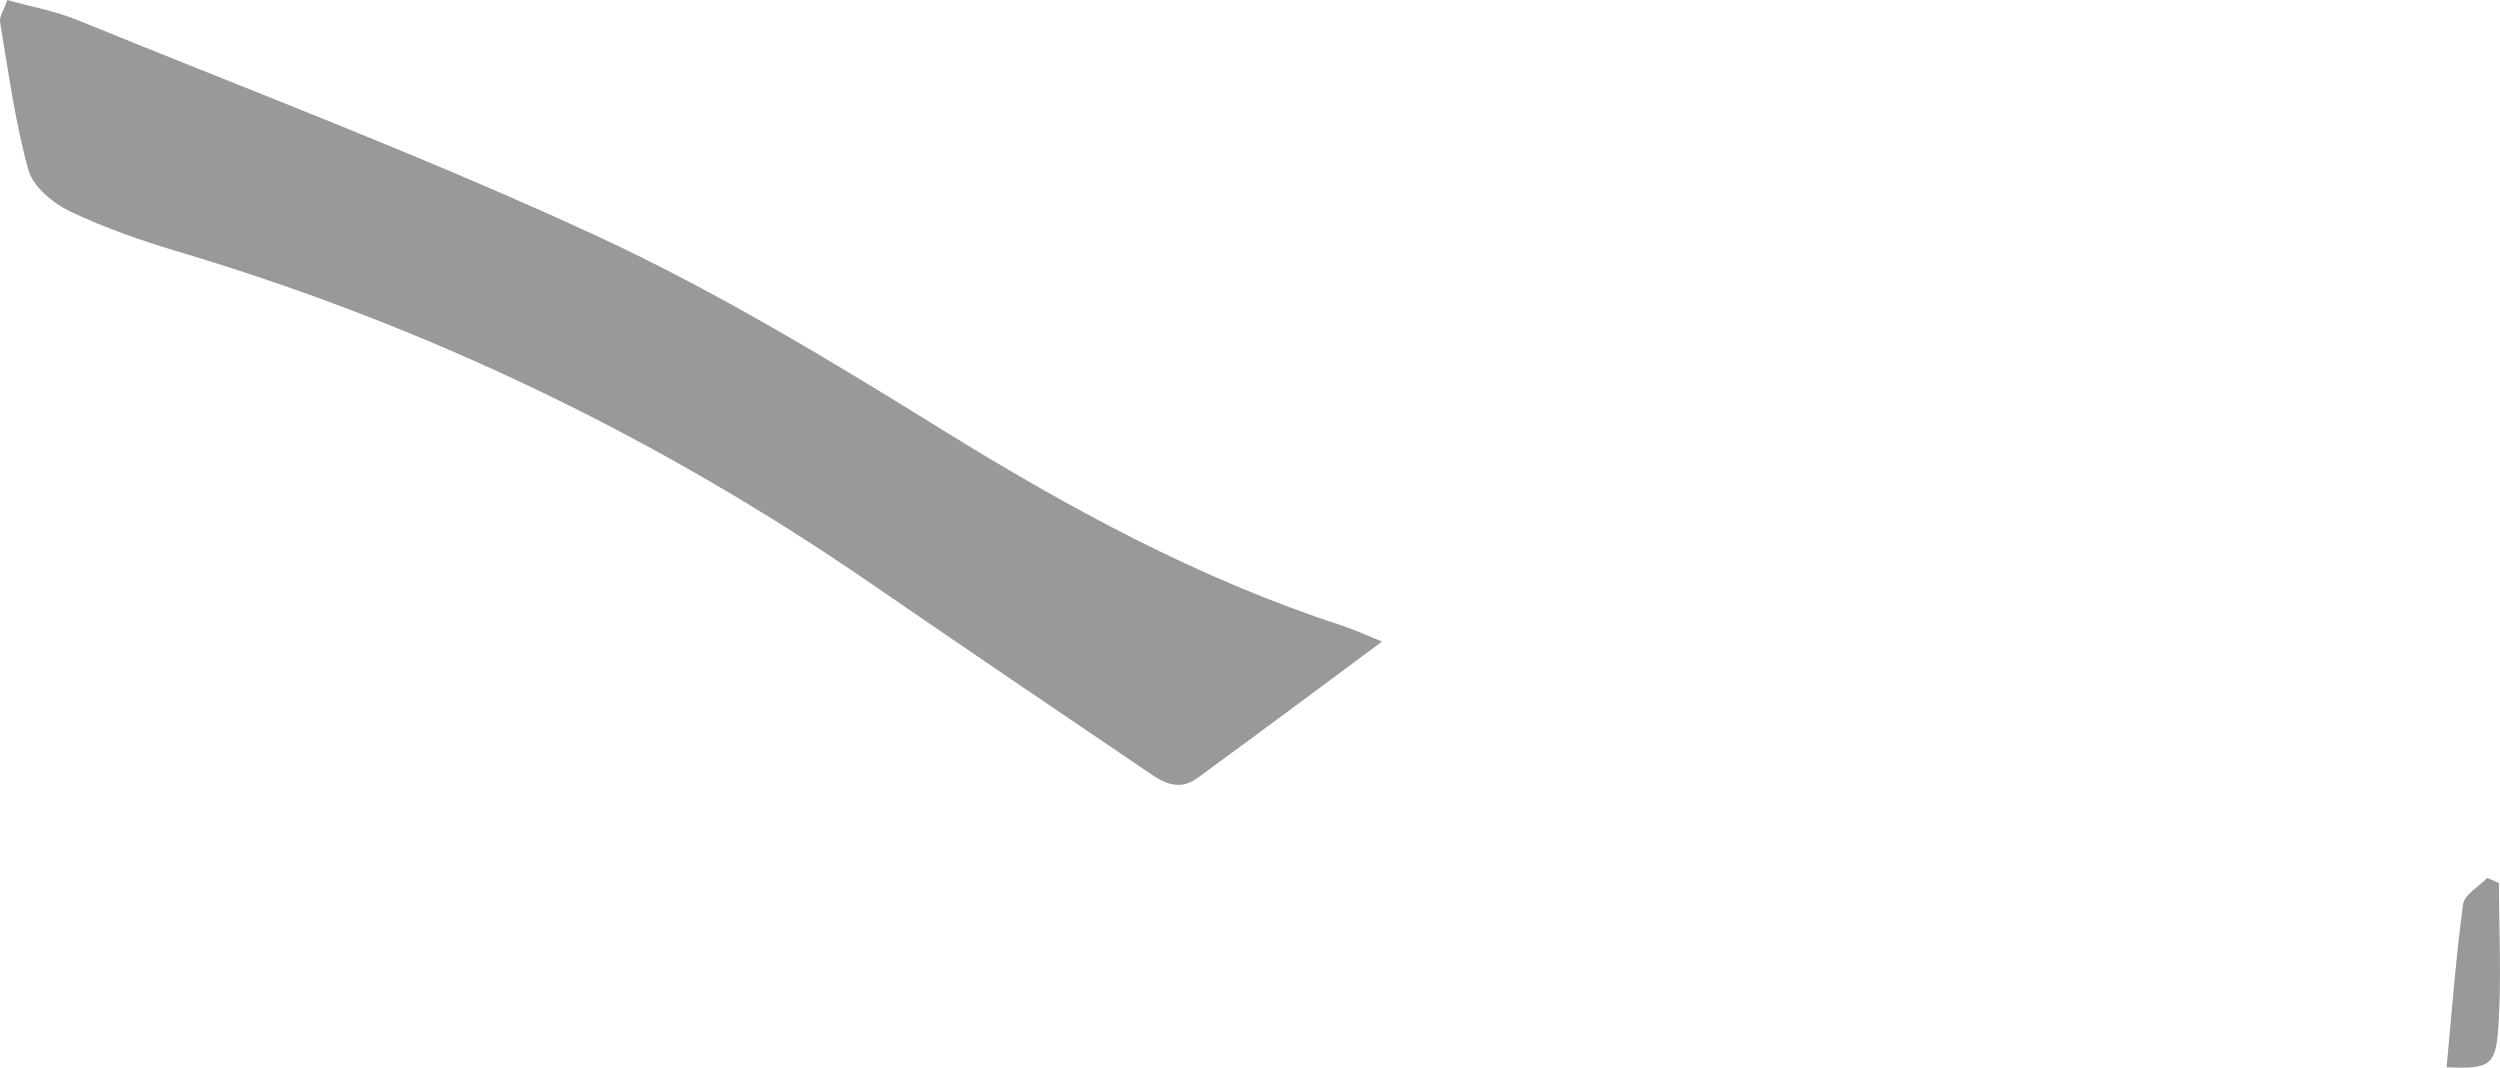 <?xml version="1.0" encoding="iso-8859-1"?>
<!-- Generator: Adobe Illustrator 19.2.1, SVG Export Plug-In . SVG Version: 6.00 Build 0)  -->
<svg version="1.1" xmlns="http://www.w3.org/2000/svg" xmlns:xlink="http://www.w3.org/1999/xlink" x="0px" y="0px"
	 viewBox="0 0 361.37 154.329" style="enable-background:new 0 0 361.37 154.329;" xml:space="preserve">
<g id="palmilha">
	<path style="opacity:0.4;fill-rule:evenodd;clip-rule:evenodd;" d="M1.048,0c3.519,0.983,6.94,1.591,10.084,2.874
		C36.223,13.112,61.621,22.7,86.191,34.073c17.239,7.98,33.66,17.912,49.841,27.946c18.379,11.398,37.193,21.632,57.804,28.359
		c1.966,0.643,3.854,1.526,5.937,2.361c-9.116,6.748-17.865,13.286-26.689,19.724c-3.124,2.279-5.683,0.129-8.136-1.533
		c-13.057-8.846-26.115-17.689-39.11-26.626C95.026,63.116,61.757,47.097,25.903,36.417c-5.378-1.602-10.742-3.456-15.791-5.866
		c-2.457-1.173-5.338-3.574-6.007-5.98C2.173,17.617,1.221,10.387,0.019,3.243C-0.123,2.404,0.571,1.425,1.048,0z"/>
	<path style="opacity:0.4;fill-rule:evenodd;clip-rule:evenodd;" d="M361.22,127.636c0,7.188,0.42,14.409-0.145,21.552
		c-0.394,4.976-1.553,5.327-7.423,5.086c0.743-7.867,1.327-15.739,2.375-23.549c0.189-1.406,2.289-2.557,3.506-3.825
		C360.096,127.144,360.658,127.391,361.22,127.636z"/>
</g>
</svg>
